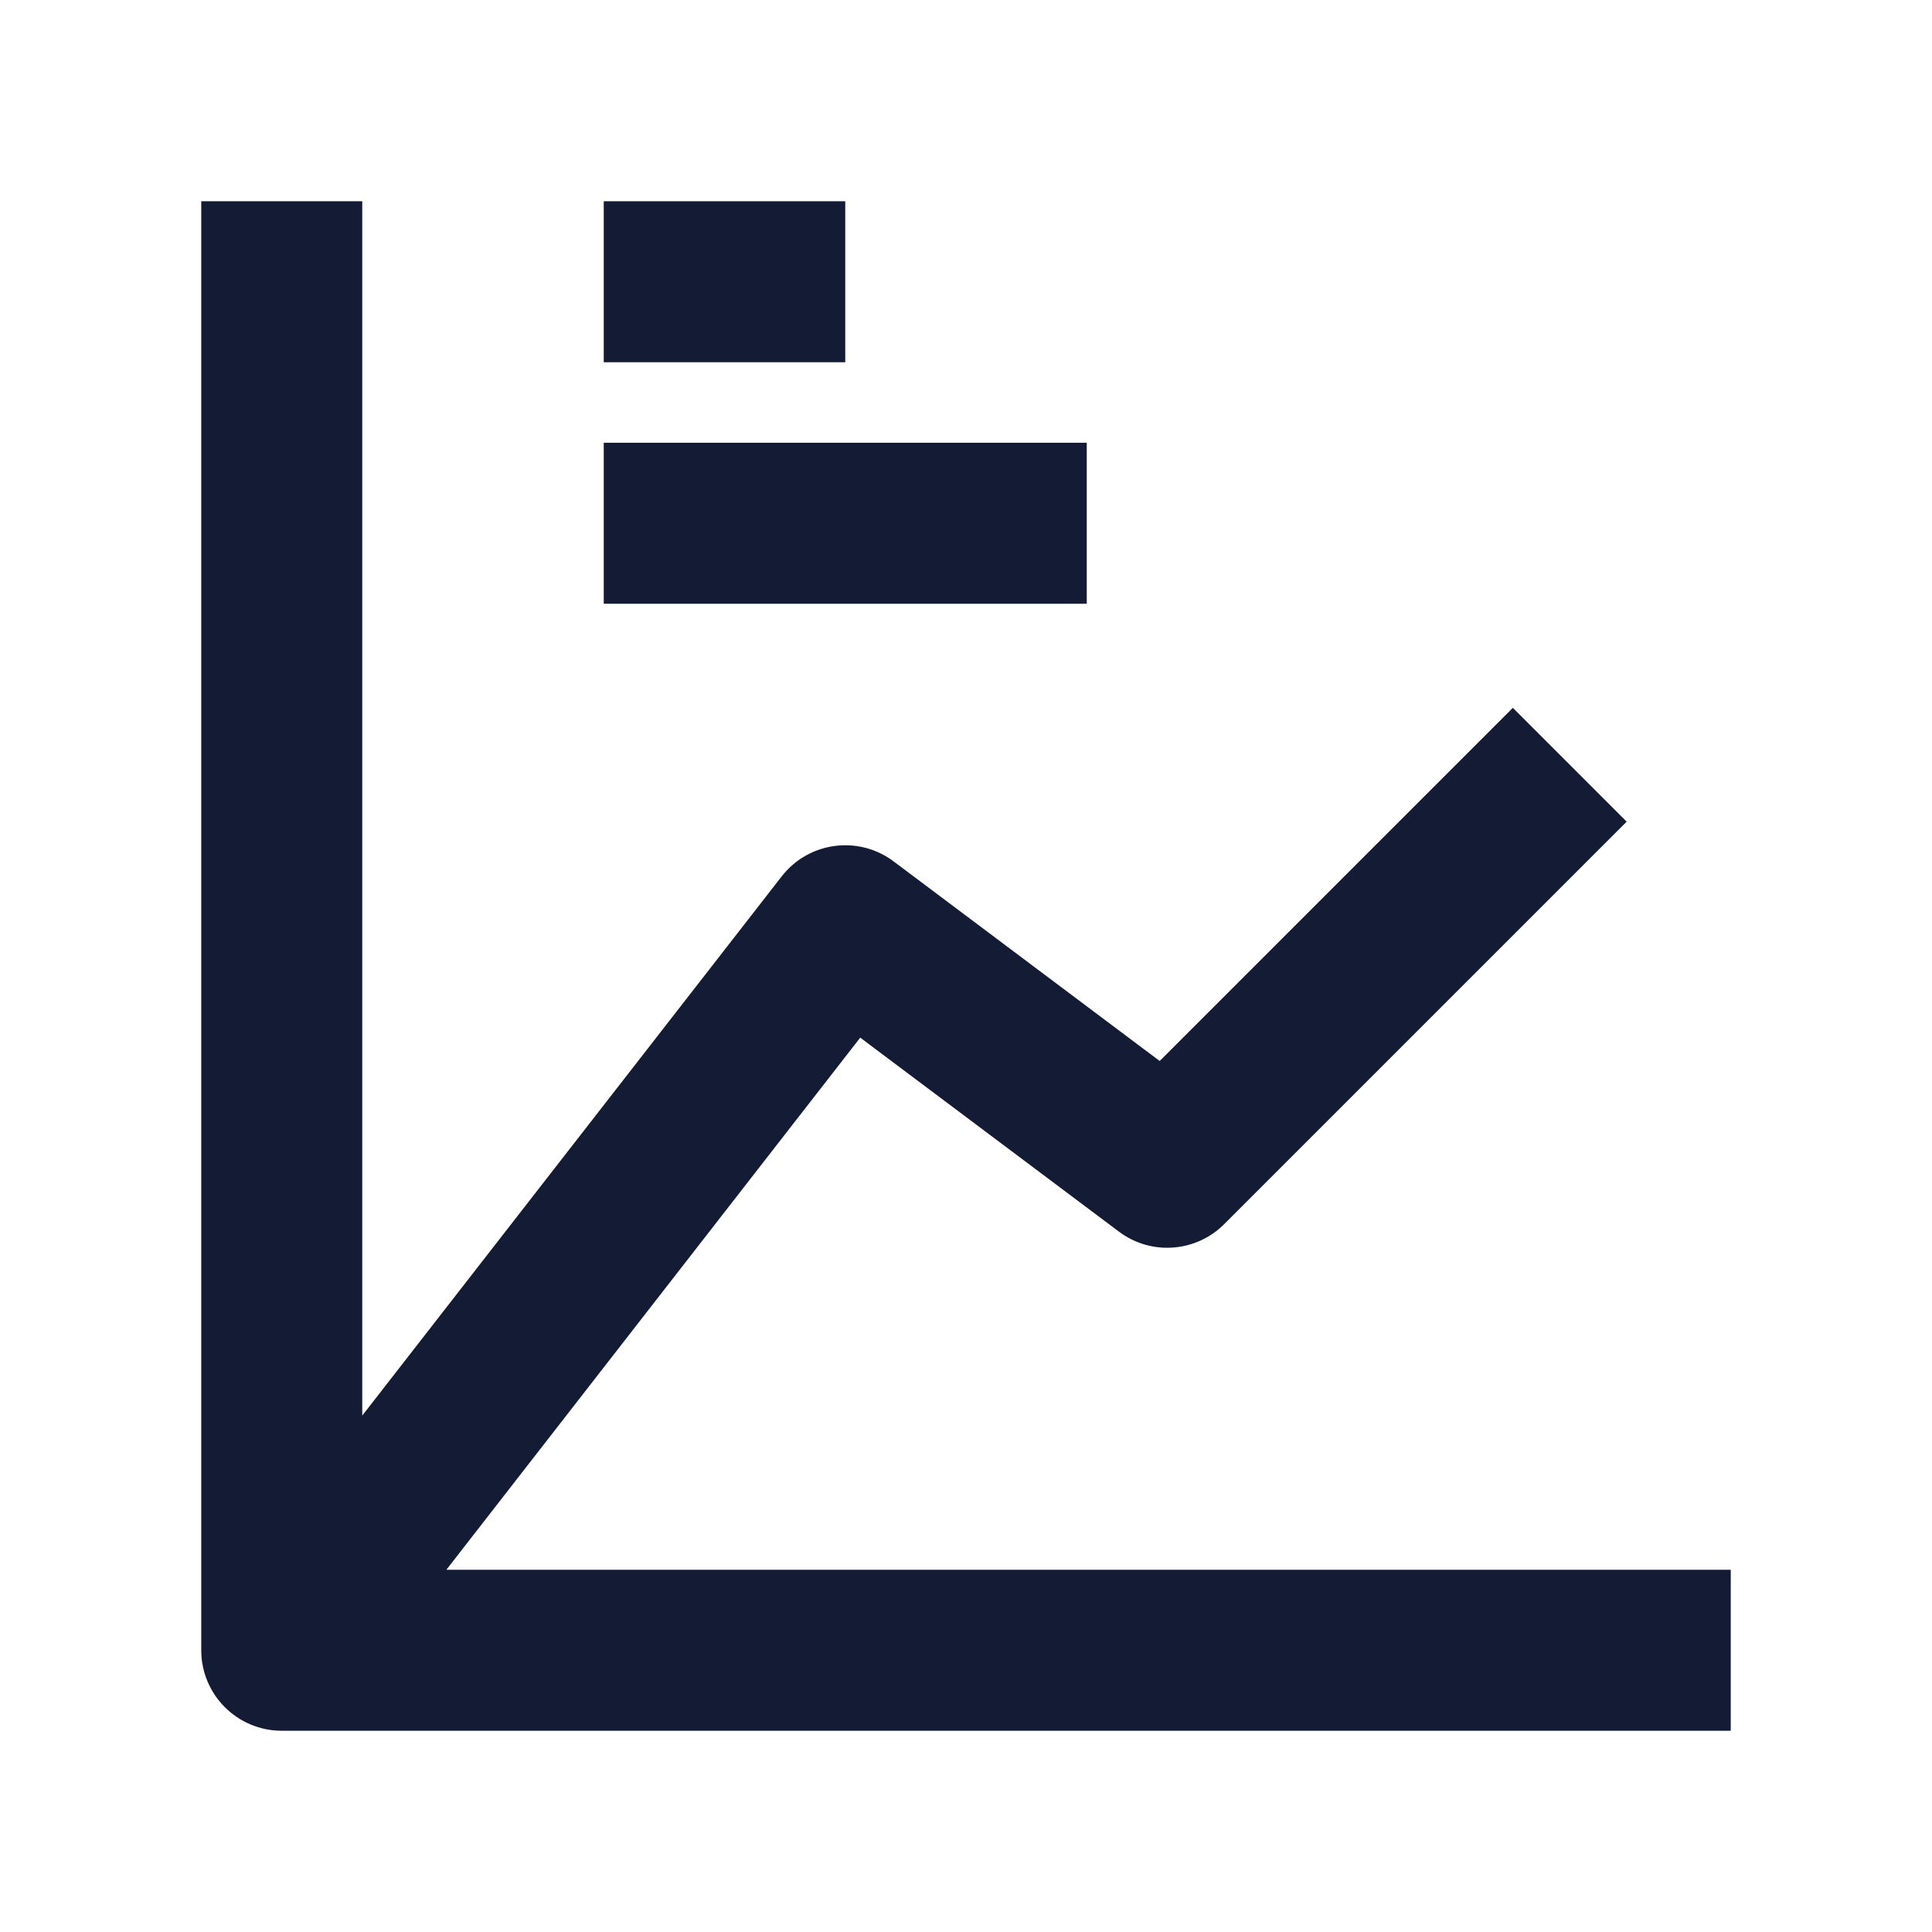 <svg width="24" height="24" viewBox="0 0 24 24" fill="none" xmlns="http://www.w3.org/2000/svg">
<path fill-rule="evenodd" clip-rule="evenodd" d="M10.5 4.5H7.5V2.5H10.5V4.5Z" fill="#141B34"/>
<path fill-rule="evenodd" clip-rule="evenodd" d="M13.5 7.5H7.5V5.5H13.5V7.5Z" fill="#141B34"/>
<path fill-rule="evenodd" clip-rule="evenodd" d="M4.5 17.585V2.5H2.5V20.5C2.5 21.052 2.948 21.5 3.5 21.5H21.5V19.5H5.545L10.686 12.89L13.9 15.3C14.298 15.599 14.855 15.559 15.207 15.207L20.207 10.207L18.793 8.793L14.406 13.18L11.1 10.7C10.664 10.373 10.046 10.456 9.711 10.886L4.5 17.585Z" fill="#141B34"/>
</svg>
